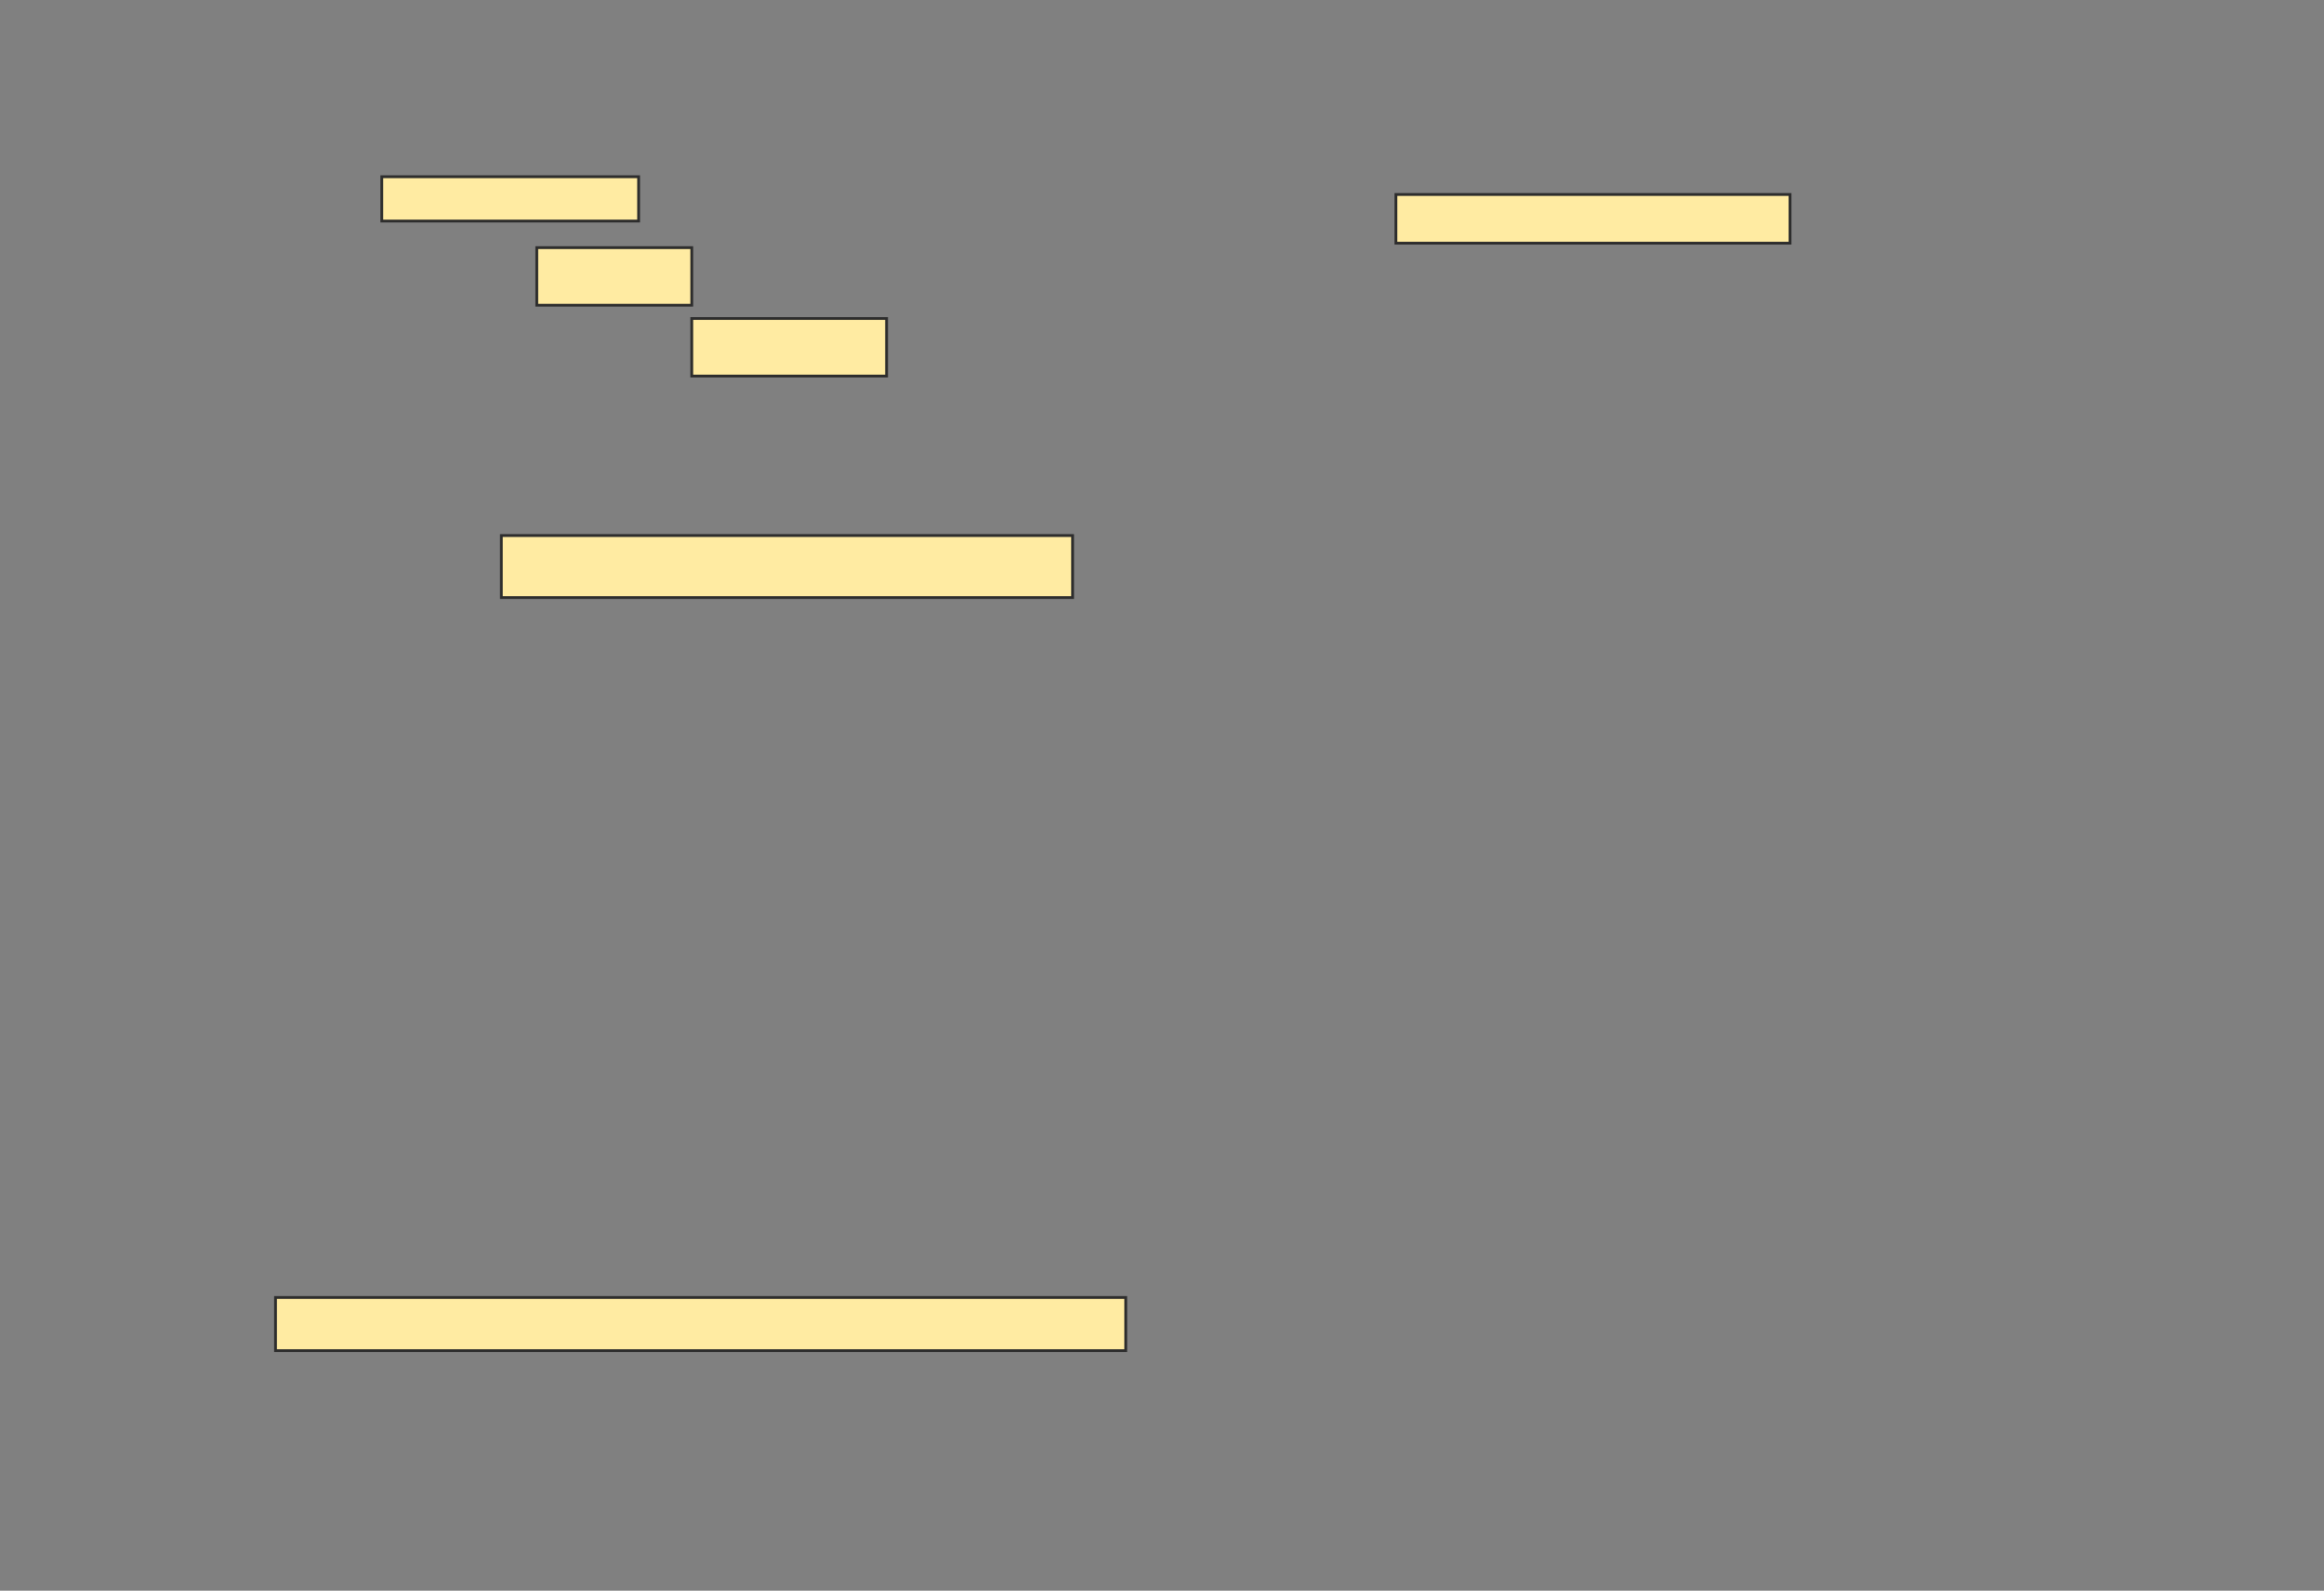 <svg height="570" width="833" xmlns="http://www.w3.org/2000/svg">
 <rect width="100%" height="100%" fill="#808080" stroke="none"/>
 <!-- Created with Image Occlusion Enhanced -->
 <g>
  <title>Labels</title>
 </g>
 <g>
  <title>Masks</title>
  <rect fill="#FFEBA2" height="15.873" id="da2b486bec0e4e549e20ee4e9e03d6b2-oa-1" stroke="#2D2D2D" width="92.064" x="136.841" y="63.333"/>
  <rect fill="#FFEBA2" height="20.635" id="da2b486bec0e4e549e20ee4e9e03d6b2-oa-2" stroke="#2D2D2D" width="55.556" x="192.397" y="88.73"/>
  <rect fill="#FFEBA2" height="20.635" id="da2b486bec0e4e549e20ee4e9e03d6b2-oa-3" stroke="#2D2D2D" width="69.841" x="247.952" y="114.127"/>
  <rect fill="#FFEBA2" height="22.222" id="da2b486bec0e4e549e20ee4e9e03d6b2-oa-4" stroke="#2D2D2D" width="204.762" x="179.698" y="191.905"/>
  <rect fill="#FFEBA2" height="17.46" id="da2b486bec0e4e549e20ee4e9e03d6b2-oa-5" stroke="#2D2D2D" width="141.27" x="500.333" y="69.683"/>
  <rect fill="#FFEBA2" height="19.048" id="da2b486bec0e4e549e20ee4e9e03d6b2-oa-6" stroke="#2D2D2D" width="304.762" x="98.746" y="464.921"/>
 </g>
</svg>